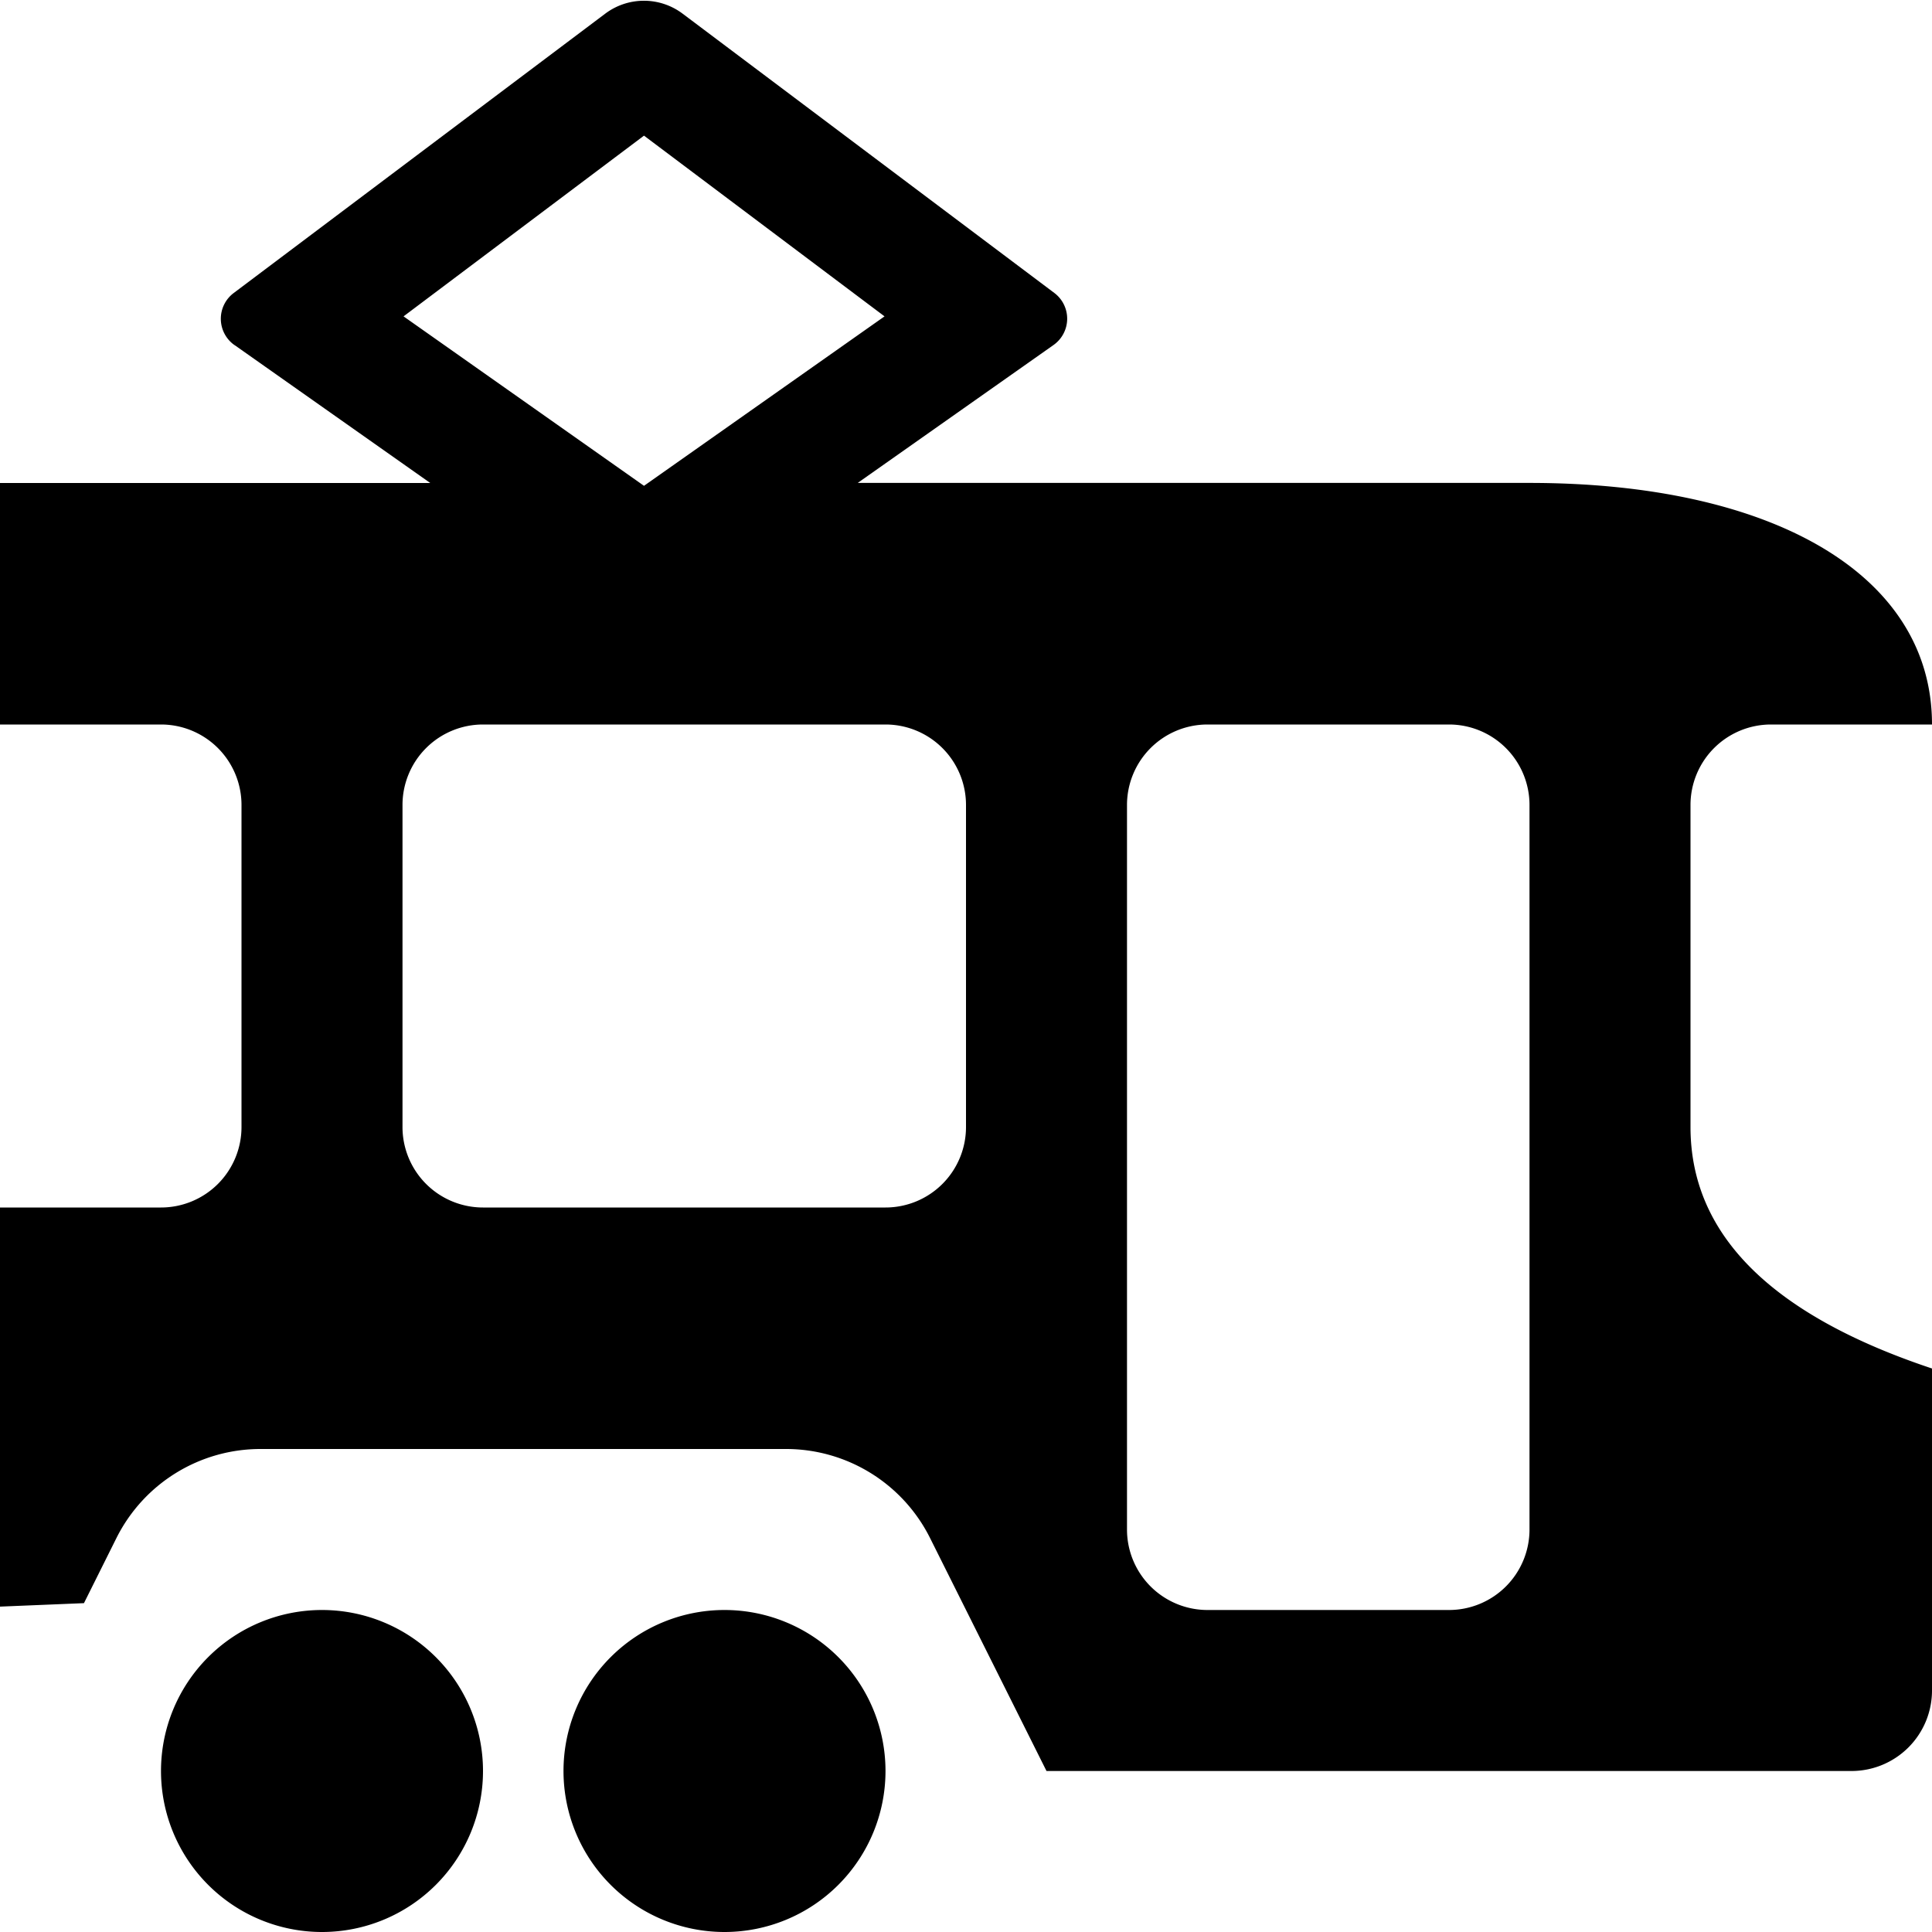 <svg xmlns="http://www.w3.org/2000/svg" width="24" height="24" fill="none"><path fill="currentColor" d="M6 22a2 2 0 1 1-4 0 2 2 0 0 1 4 0M11 22a2 2 0 1 1-4 0 2 2 0 0 1 4 0"/><path fill="currentColor" fill-rule="evenodd" d="M2.913 4.286 5.345 6H0v3h2a1 1 0 0 1 1 1v4a1 1 0 0 1-1 1H0v4.958l1.043-.043.404-.81A2 2 0 0 1 3.237 18h6.527a2 2 0 0 1 1.789 1.105L13 22h10a1 1 0 0 0 1-1v-4q-3-1-3-3v-4a1 1 0 0 1 1-1h2v-.001c0-1.874-2-3-5-3h-8.345l2.432-1.713a.4.4 0 0 0 .01-.647L8.48.17a.8.8 0 0 0-.962 0L2.903 3.64a.4.4 0 0 0 .01.647M15 20a1 1 0 0 1-1-1v-9a1 1 0 0 1 1-1h3a1 1 0 0 1 1 1v9a1 1 0 0 1-1 1zM5 10v4a1 1 0 0 0 1 1h5a1 1 0 0 0 1-1v-4a1 1 0 0 0-1-1H6a1 1 0 0 0-1 1m5.988-6.07L8 6.035 5.013 3.93 8 1.685z" clip-rule="evenodd"/></svg>